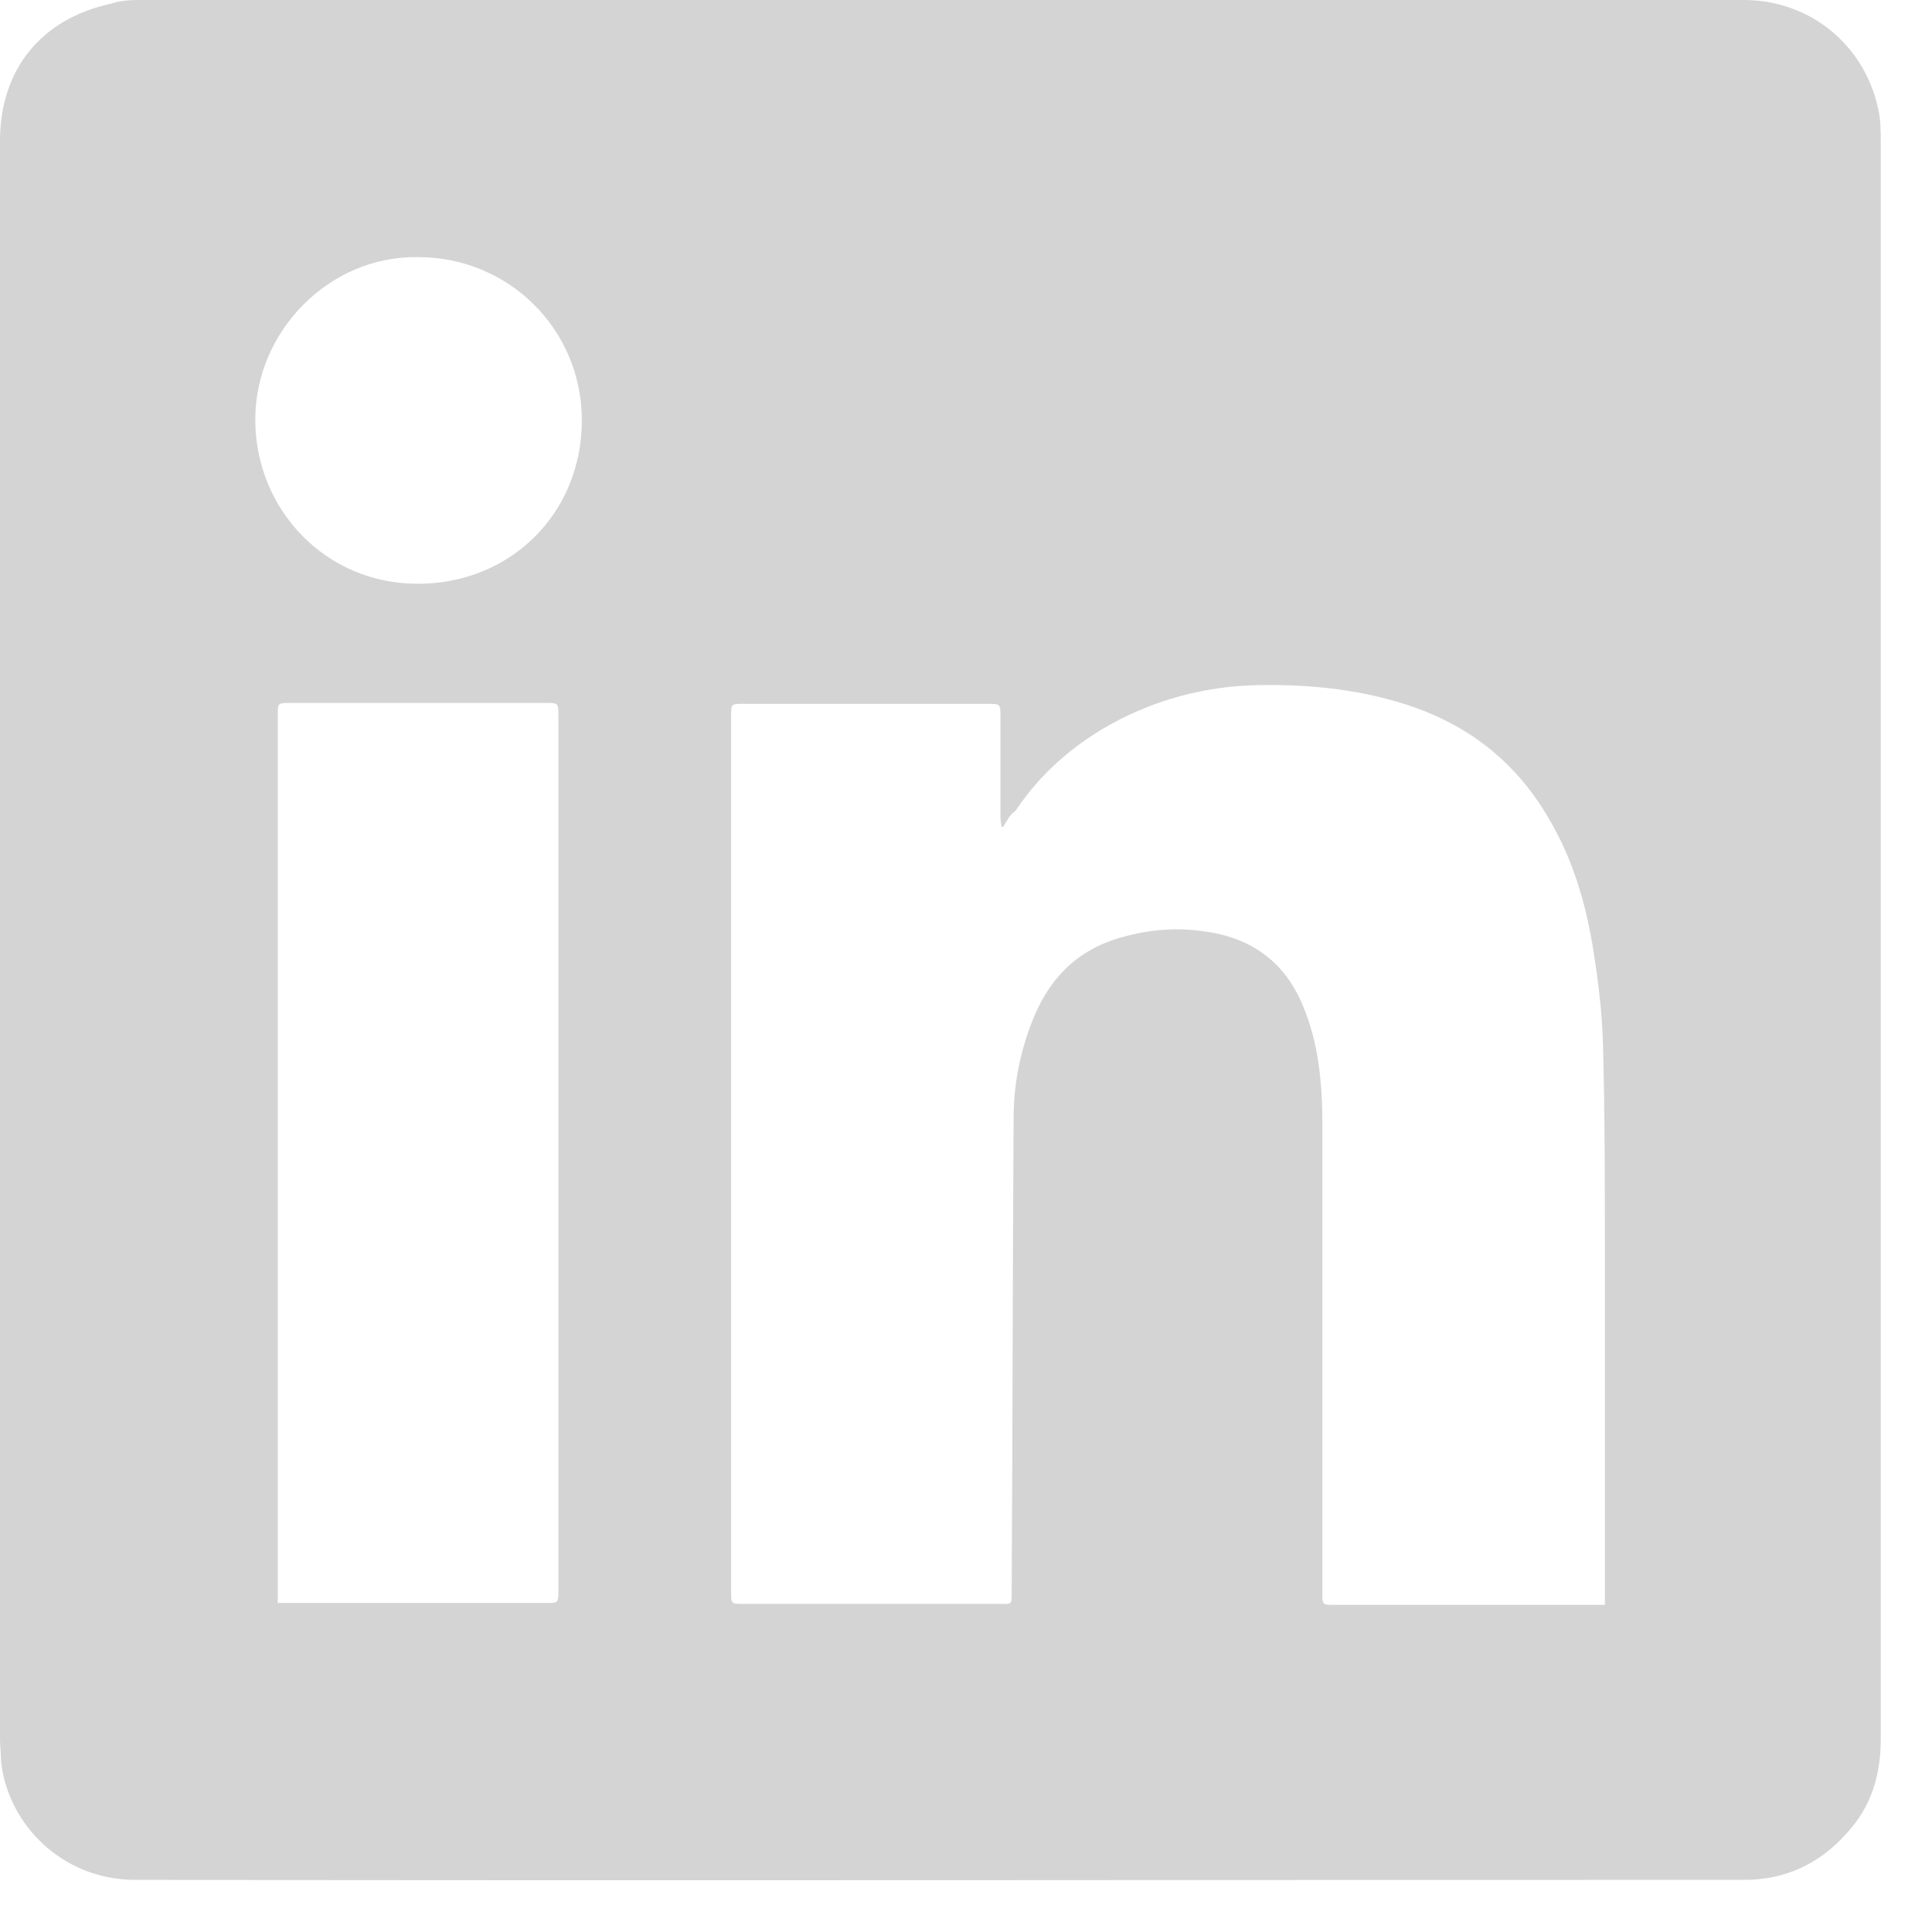 <svg width="31" height="31" viewBox="0 0 31 31" fill="none" xmlns="http://www.w3.org/2000/svg">
<path d="M30.178 15.089C30.178 19.366 30.178 23.627 30.178 27.904C30.178 28.476 30.027 28.988 29.636 29.41C29.199 29.907 28.642 30.163 27.994 30.163C19.381 30.163 10.782 30.178 2.168 30.163C0.979 30.163 0.105 29.244 0.015 28.235C0.015 28.13 0 28.009 0 27.904C0 19.351 0 10.797 0 2.259C0 1.114 0.663 0.301 1.777 0.06C1.912 0.015 2.063 0 2.199 0C10.797 0 19.381 0 27.979 0C29.033 0 29.907 0.708 30.133 1.732C30.178 1.912 30.178 2.108 30.178 2.289C30.178 6.551 30.178 10.812 30.178 15.089ZM16.098 13.267C16.083 13.267 16.068 13.267 16.068 13.267C16.068 13.222 16.053 13.161 16.053 13.116C16.053 12.574 16.053 12.032 16.053 11.505C16.053 11.294 16.053 11.294 15.842 11.294C14.532 11.294 13.237 11.294 11.927 11.294C11.731 11.294 11.731 11.294 11.731 11.49C11.731 16.173 11.731 20.856 11.731 25.54C11.731 25.735 11.731 25.735 11.927 25.735C13.282 25.735 14.652 25.735 16.008 25.735C16.248 25.735 16.233 25.766 16.233 25.51C16.248 22.98 16.248 20.465 16.264 17.935C16.264 17.438 16.354 16.941 16.535 16.459C16.791 15.752 17.242 15.255 17.98 15.044C18.402 14.923 18.839 14.878 19.275 14.938C20.043 15.029 20.6 15.405 20.902 16.128C21.158 16.73 21.218 17.378 21.218 18.041C21.218 20.54 21.218 23.055 21.218 25.555C21.218 25.751 21.218 25.751 21.414 25.751C22.799 25.751 24.184 25.751 25.57 25.751C25.63 25.751 25.69 25.751 25.751 25.751C25.751 25.66 25.751 25.6 25.751 25.54C25.751 23.718 25.751 21.895 25.751 20.088C25.751 18.974 25.751 17.845 25.72 16.73C25.705 16.233 25.645 15.752 25.57 15.27C25.449 14.502 25.239 13.779 24.832 13.101C24.335 12.258 23.627 11.686 22.709 11.354C21.895 11.068 21.052 10.978 20.194 10.993C19.351 11.008 18.552 11.219 17.815 11.625C17.197 11.972 16.685 12.424 16.294 13.011C16.218 13.056 16.158 13.161 16.098 13.267ZM4.457 25.72C4.533 25.72 4.593 25.72 4.653 25.72C6.024 25.72 7.394 25.72 8.764 25.72C8.96 25.72 8.96 25.72 8.96 25.51C8.96 20.841 8.96 16.158 8.96 11.49C8.96 11.279 8.96 11.279 8.749 11.279C7.394 11.279 6.024 11.279 4.668 11.279C4.457 11.279 4.457 11.279 4.457 11.475C4.457 16.158 4.457 20.841 4.457 25.525C4.457 25.585 4.457 25.645 4.457 25.72ZM6.716 4.126C5.286 4.096 4.096 5.316 4.096 6.731C4.096 8.177 5.225 9.367 6.701 9.367C8.207 9.367 9.336 8.222 9.336 6.746C9.336 5.271 8.147 4.126 6.716 4.126Z" fill="#D4D4D4"/>
</svg>
